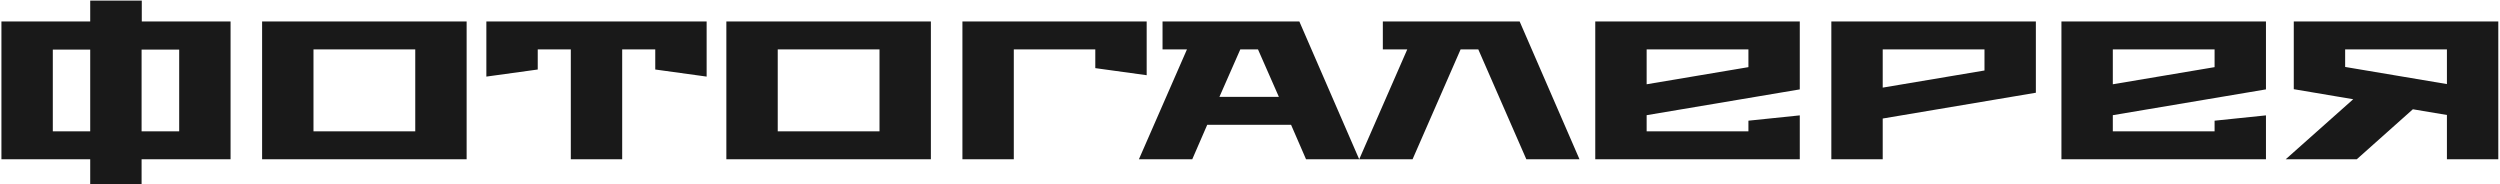<svg width="1397" height="103" viewBox="0 0 1397 103" fill="none" xmlns="http://www.w3.org/2000/svg">
<path d="M79.12 27.73H100.13V73.38H79.12V27.73ZM50.41 73.38H29.51V27.73H50.41V73.38ZM128.84 12H79.23V0.34H50.41V12H0.8V89H50.41V102.86H79.12V89H128.84V12ZM232.044 73.38H175.174V27.62H232.044V73.38ZM260.754 12H146.464V89H260.754V12ZM271.778 12V42.8L300.488 38.84V27.62H318.968V89H347.678V27.62H366.158V38.84L394.868 42.8V12H271.778ZM491.468 73.38H434.598V27.62H491.468V73.38ZM520.178 12H405.888V89H520.178V12ZM640.762 42.03V12H537.802V89H566.512V27.62H612.052V38.07L640.762 42.03ZM693.074 27.62H702.974L714.634 54.13H681.414L693.074 27.62ZM726.074 12H649.624V27.62H663.264L636.424 89H666.234L674.594 69.75H721.454L729.814 89H759.514L726.074 12ZM816.179 27.62H826.079L852.919 89H882.619L849.179 12H772.729V27.62H786.369L759.529 89H789.339L816.179 27.62ZM977.015 27.62V37.52L920.145 47.09V27.62H977.015ZM920.145 64.36L1005.72 49.95V12H891.435V89H1005.72V64.47L977.015 67.44V73.38H920.145V64.36ZM1108.93 39.39L1052.06 48.96V27.62H1108.93V39.39ZM1023.35 12V89H1052.06V66.23L1137.64 51.82V12H1023.35ZM1237.51 27.62V37.52L1180.64 47.09V27.62H1237.51ZM1180.64 64.36L1266.22 49.95V12H1151.93V89H1266.22V64.47L1237.51 67.44V73.38H1180.64V64.36ZM1310.47 27.62H1367.34V46.98L1310.47 37.41V27.62ZM1281.76 12V49.84L1314.98 55.45L1277.25 89H1316.96L1348.31 61.06L1367.34 64.25V89H1396.05V12H1281.76Z" fill="#191919"/>
</svg>
